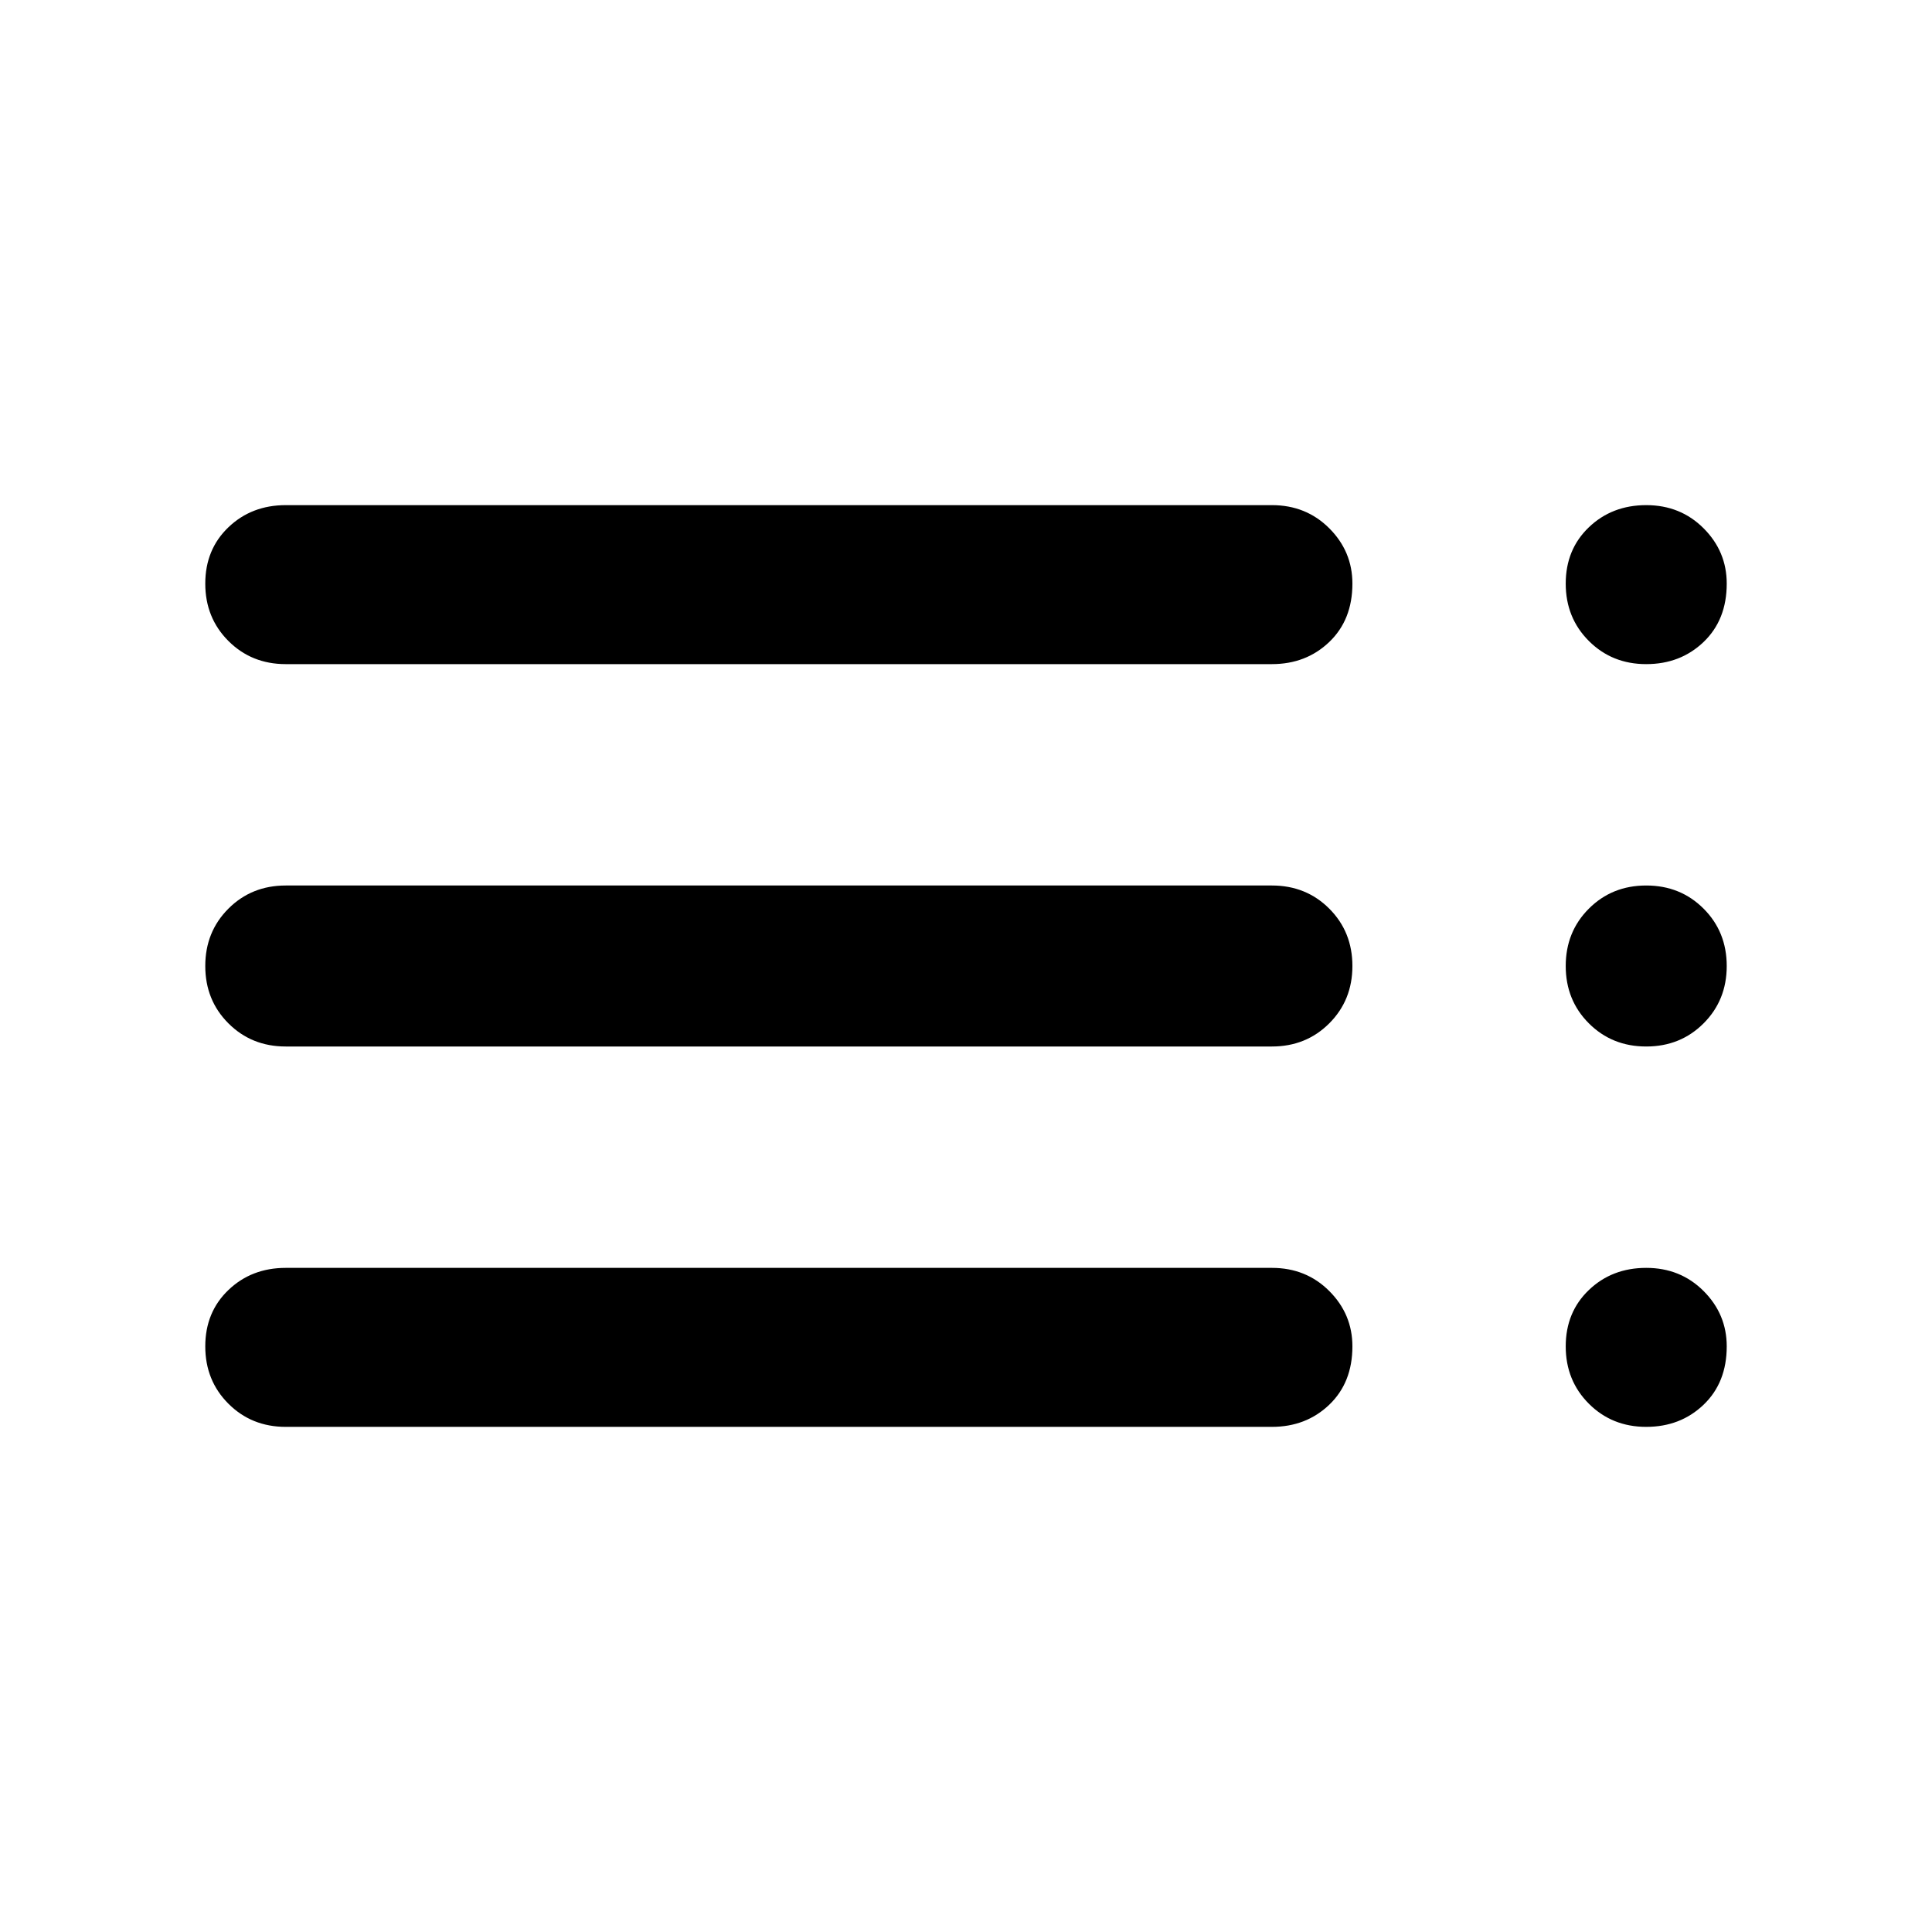 <svg xmlns="http://www.w3.org/2000/svg" height="48" width="48"><path d="M7.1 16.5q-.85 0-1.425-.575Q5.1 15.35 5.1 14.5q0-.85.575-1.4.575-.55 1.425-.55h24.5q.85 0 1.425.575.575.575.575 1.375 0 .9-.575 1.45-.575.55-1.425.55Zm0 9.5q-.85 0-1.425-.575Q5.1 24.85 5.1 24q0-.85.575-1.425Q6.25 22 7.1 22h24.5q.85 0 1.425.575.575.575.575 1.425 0 .85-.575 1.425Q32.45 26 31.6 26Zm0 9.45q-.85 0-1.425-.575Q5.1 34.3 5.1 33.45q0-.85.575-1.4.575-.55 1.425-.55h24.5q.85 0 1.425.575.575.575.575 1.375 0 .9-.575 1.45-.575.55-1.425.55Zm33.8 0q-.85 0-1.425-.575-.575-.575-.575-1.425 0-.85.575-1.4.575-.55 1.425-.55.85 0 1.425.575.575.575.575 1.375 0 .9-.575 1.45-.575.55-1.425.55Zm0-18.95q-.85 0-1.425-.575-.575-.575-.575-1.425 0-.85.575-1.4.575-.55 1.425-.55.85 0 1.425.575.575.575.575 1.375 0 .9-.575 1.45-.575.55-1.425.55Zm0 9.5q-.85 0-1.425-.575Q38.9 24.85 38.9 24q0-.85.575-1.425Q40.05 22 40.9 22q.85 0 1.425.575.575.575.575 1.425 0 .85-.575 1.425Q41.75 26 40.9 26Z"/></svg>